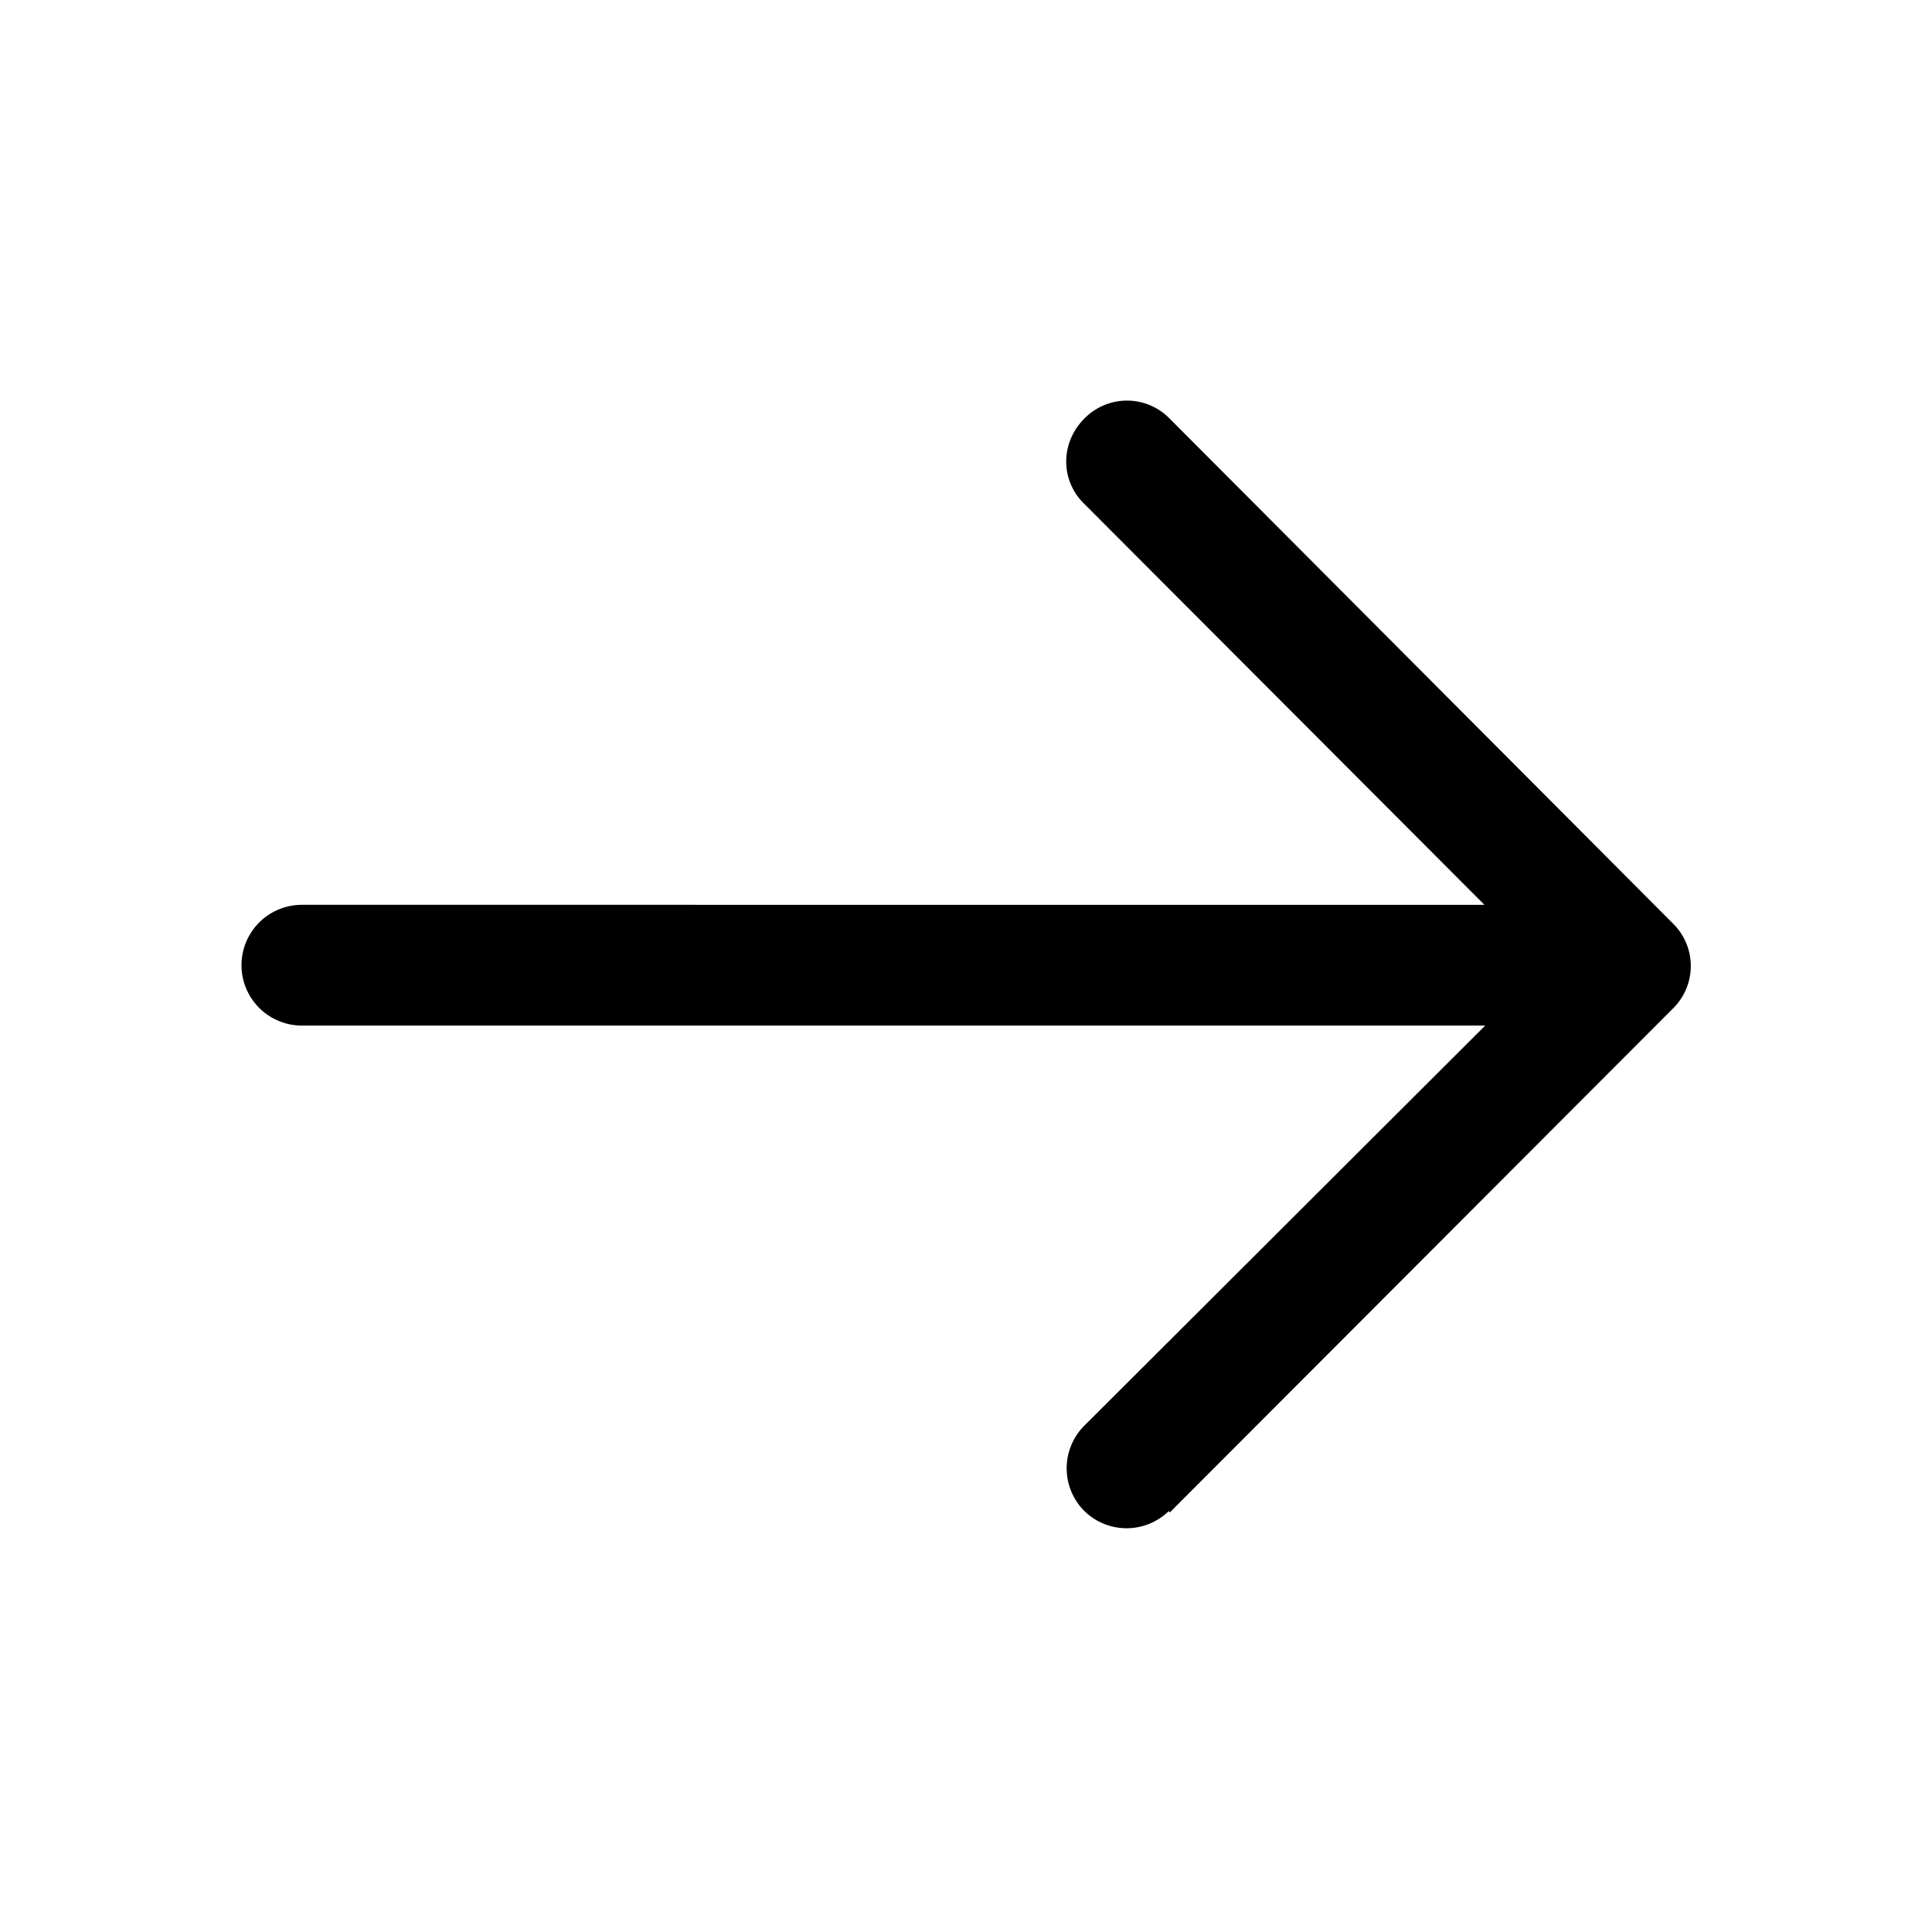 <svg xmlns="http://www.w3.org/2000/svg" width="24" height="24" fill="currentColor" viewBox="0 0 24 24"><path d="m14.53 18.79 6.25-6.26a.74.74 0 0 0 0-1.06L14.53 5.2a.74.74 0 0 0-1.06 0c-.3.3-.3.77 0 1.06l4.97 4.98H3.75a.75.75 0 0 0 0 1.5h14.7l-4.99 4.98a.75.75 0 0 0 .01 1.05.75.75 0 0 0 1.05 0Z"/></svg>